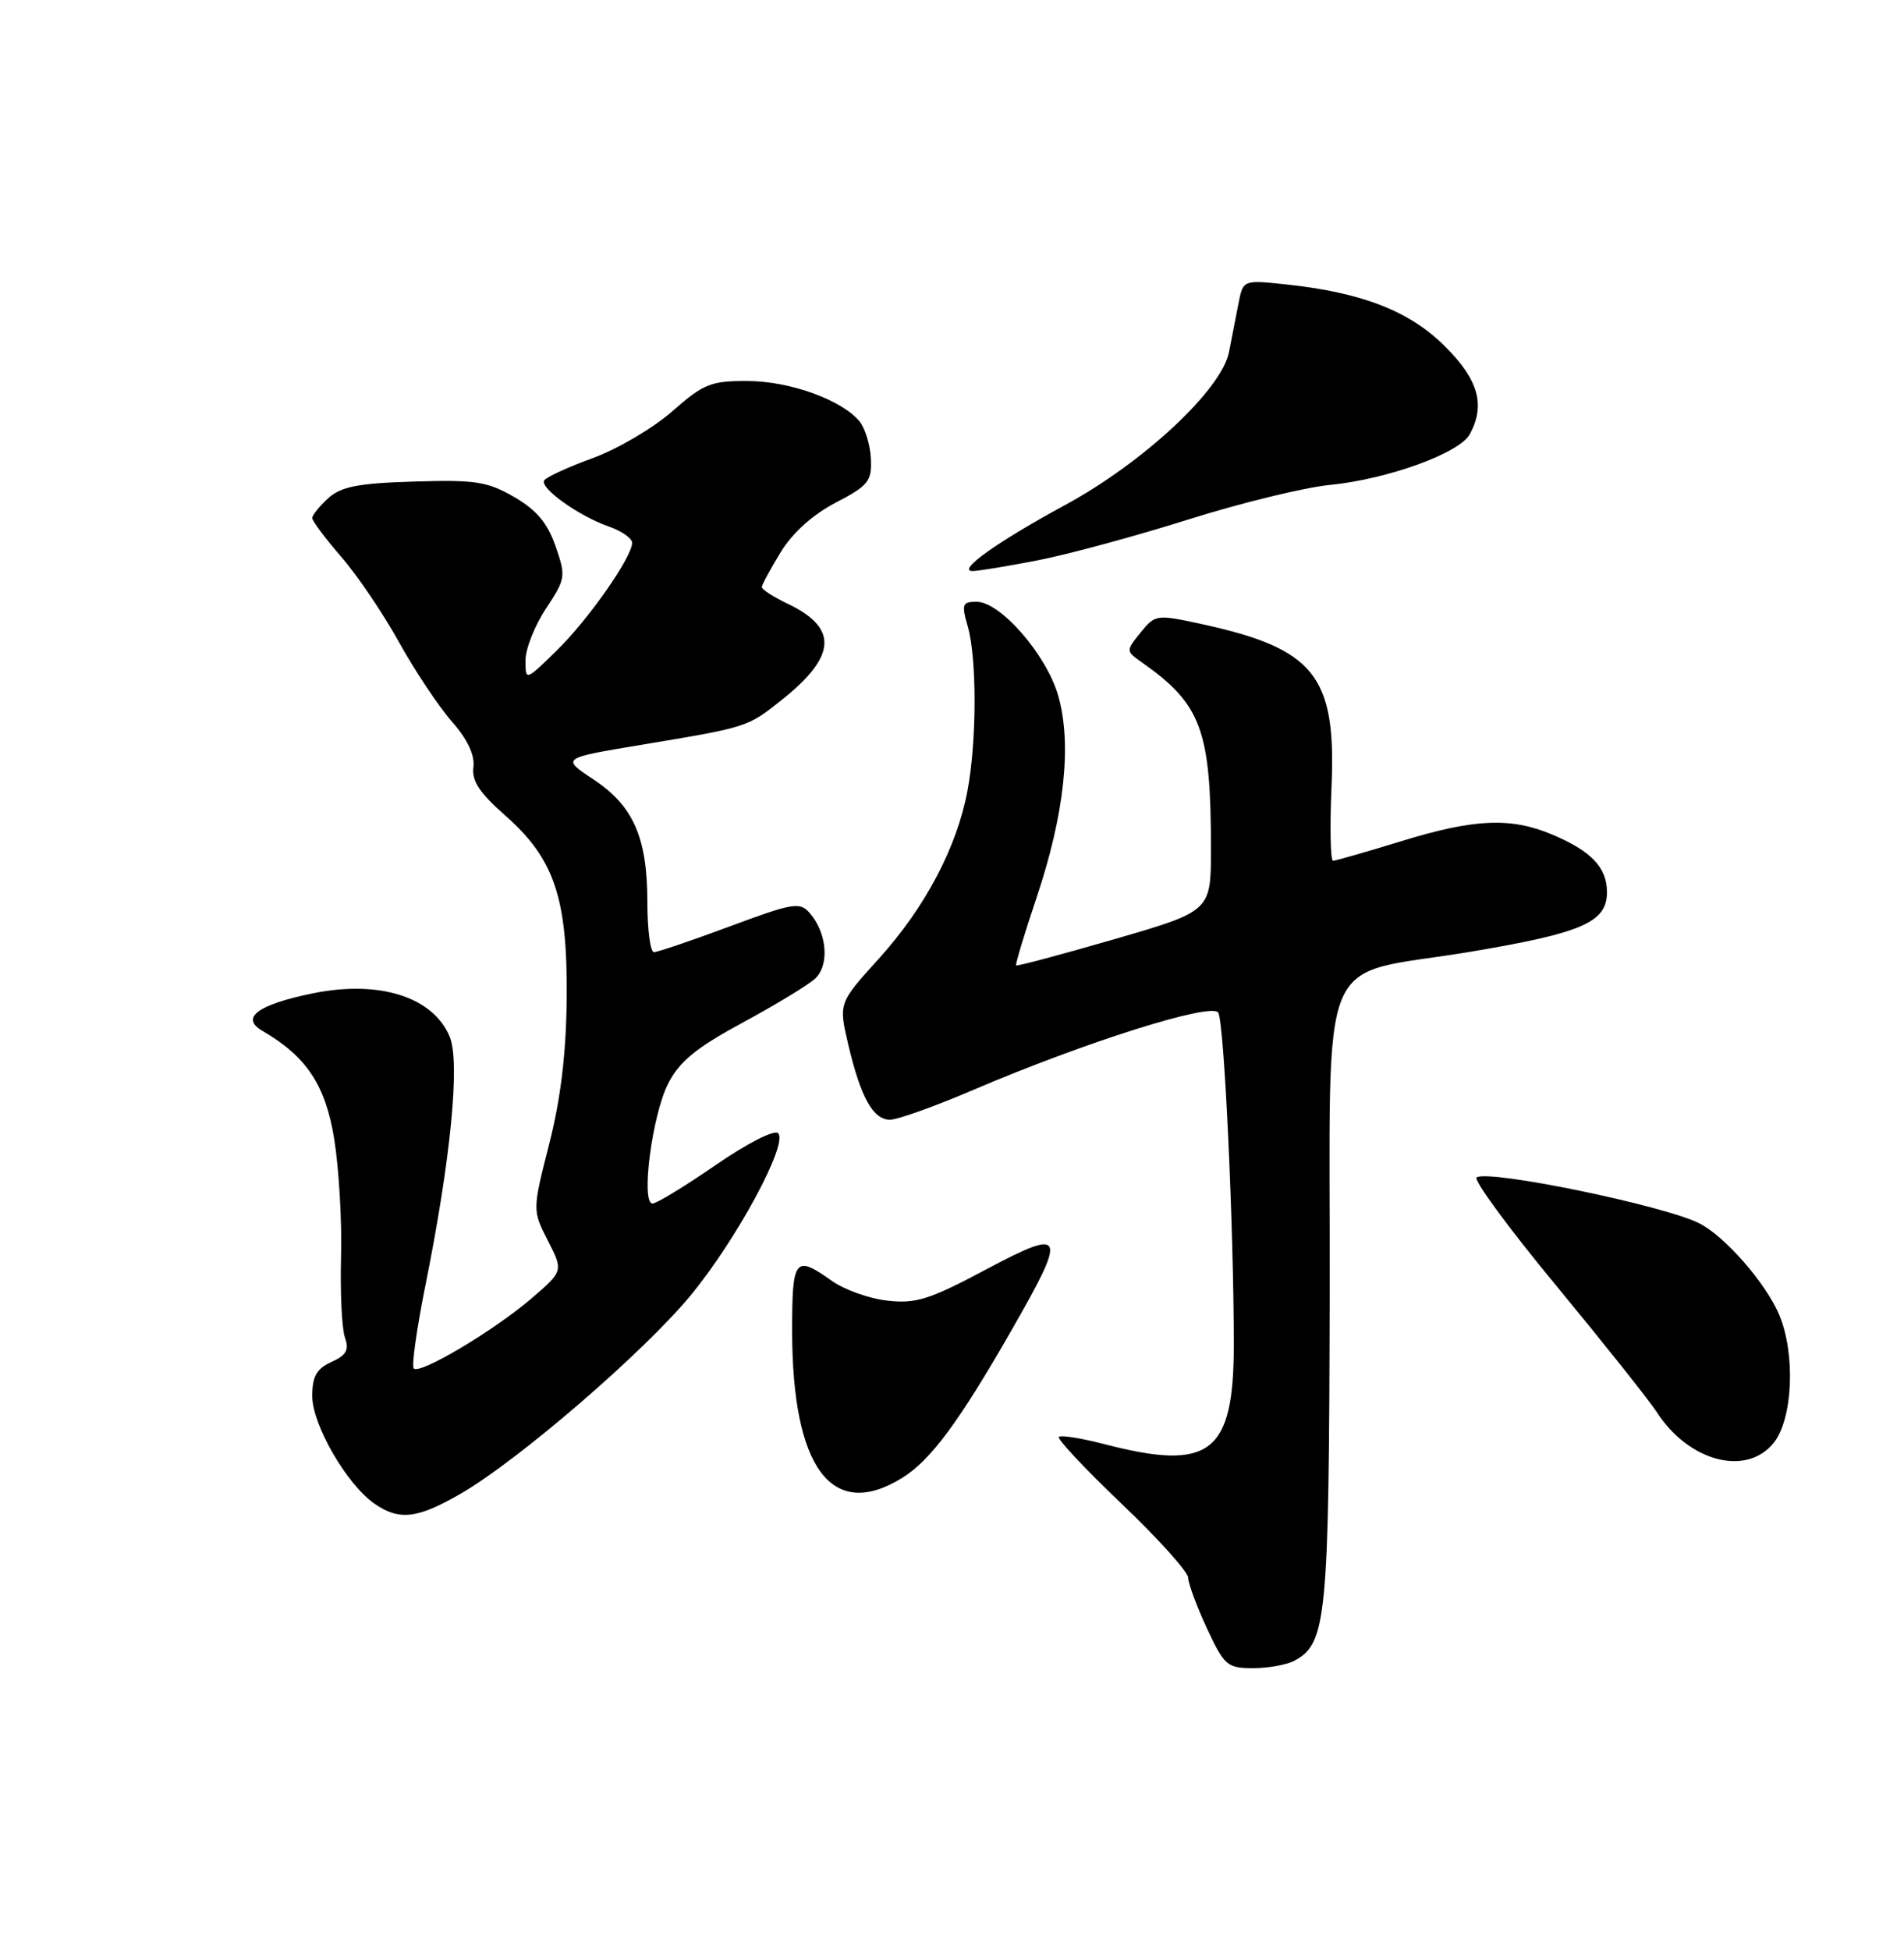 <?xml version="1.0" encoding="UTF-8" standalone="no"?>
<!DOCTYPE svg PUBLIC "-//W3C//DTD SVG 1.1//EN" "http://www.w3.org/Graphics/SVG/1.1/DTD/svg11.dtd" >
<svg xmlns="http://www.w3.org/2000/svg" xmlns:xlink="http://www.w3.org/1999/xlink" version="1.1" viewBox="0 0 250 256">
 <g >
 <path fill="currentColor"
d=" M 169.96 218.02 C 174.19 215.76 174.50 212.55 174.59 170.04 C 174.69 123.17 172.53 128.39 193.19 124.93 C 207.77 122.48 211.00 121.07 211.00 117.13 C 211.00 113.87 208.93 111.71 203.73 109.53 C 198.34 107.28 193.56 107.49 184.07 110.41 C 179.44 111.83 175.37 113.00 175.03 113.00 C 174.69 113.00 174.60 108.64 174.83 103.31 C 175.47 88.69 172.62 85.14 157.61 81.89 C 151.87 80.65 151.68 80.68 149.76 83.04 C 147.81 85.46 147.81 85.47 149.96 86.98 C 157.74 92.45 159.00 95.86 159.00 111.45 C 159.00 119.62 159.00 119.62 146.32 123.30 C 139.35 125.32 133.54 126.87 133.42 126.74 C 133.30 126.61 134.52 122.55 136.14 117.73 C 139.76 106.92 140.75 97.75 138.97 91.41 C 137.47 86.03 131.38 79.00 128.22 79.00 C 126.35 79.00 126.23 79.33 127.07 82.24 C 128.28 86.47 128.26 97.36 127.02 103.88 C 125.62 111.28 121.45 119.17 115.38 125.87 C 110.11 131.69 110.11 131.69 111.37 137.10 C 113.01 144.06 114.63 147.00 116.86 147.00 C 117.84 147.00 122.74 145.25 127.76 143.10 C 142.50 136.80 159.11 131.56 159.96 132.94 C 160.74 134.19 162.00 161.18 162.00 176.52 C 162.00 190.82 158.91 193.20 144.97 189.58 C 141.96 188.80 139.29 188.38 139.03 188.64 C 138.77 188.90 142.48 192.85 147.28 197.43 C 152.08 202.00 156.00 206.37 156.01 207.12 C 156.02 207.88 157.12 210.86 158.46 213.75 C 160.75 218.66 161.14 219.00 164.52 219.00 C 166.51 219.00 168.95 218.56 169.96 218.02 Z  M 60.50 196.09 C 68.05 191.73 84.52 177.53 90.66 170.09 C 96.71 162.76 103.53 150.13 102.17 148.77 C 101.68 148.28 98.13 150.08 93.97 152.95 C 89.94 155.73 86.21 158.00 85.68 158.00 C 84.11 158.00 85.63 146.34 87.74 142.24 C 89.22 139.34 91.42 137.55 97.48 134.27 C 101.78 131.95 106.06 129.35 107.00 128.50 C 108.94 126.74 108.61 122.50 106.32 119.87 C 105.03 118.38 104.15 118.52 95.82 121.62 C 90.82 123.48 86.34 125.00 85.86 125.00 C 85.39 125.00 85.00 122.06 85.00 118.47 C 85.00 109.97 83.18 105.81 77.93 102.33 C 73.70 99.53 73.70 99.53 84.10 97.80 C 98.14 95.47 98.13 95.48 102.58 91.94 C 109.85 86.17 110.11 82.45 103.44 79.27 C 101.55 78.37 100.01 77.38 100.03 77.06 C 100.05 76.75 101.16 74.70 102.50 72.50 C 104.04 69.97 106.69 67.58 109.71 66.00 C 114.03 63.75 114.49 63.18 114.35 60.22 C 114.27 58.42 113.59 56.21 112.85 55.31 C 110.51 52.49 103.73 50.04 98.15 50.02 C 93.33 50.00 92.37 50.39 88.27 54.00 C 85.77 56.19 81.08 58.96 77.83 60.14 C 74.59 61.32 71.72 62.64 71.46 63.07 C 70.84 64.07 76.01 67.76 79.96 69.13 C 81.63 69.72 83.00 70.67 83.00 71.26 C 83.00 73.14 77.23 81.38 73.05 85.45 C 69.00 89.41 69.00 89.41 69.00 86.68 C 69.00 85.18 70.21 82.13 71.69 79.89 C 74.28 75.98 74.32 75.67 72.94 71.69 C 71.88 68.65 70.44 66.94 67.50 65.24 C 63.98 63.21 62.39 62.97 54.35 63.22 C 47.03 63.44 44.79 63.88 43.10 65.40 C 41.95 66.45 41.00 67.63 41.00 68.01 C 41.00 68.40 42.72 70.69 44.81 73.11 C 46.91 75.52 50.32 80.56 52.39 84.31 C 54.47 88.05 57.58 92.73 59.32 94.71 C 61.39 97.07 62.36 99.13 62.16 100.71 C 61.92 102.51 62.97 104.10 66.35 107.07 C 72.79 112.75 74.52 117.89 74.41 131.00 C 74.34 138.28 73.64 144.17 72.11 150.19 C 69.90 158.88 69.90 158.88 71.94 162.88 C 73.97 166.87 73.97 166.87 69.74 170.50 C 64.82 174.71 55.14 180.47 54.33 179.66 C 54.02 179.36 54.71 174.46 55.85 168.79 C 59.19 152.21 60.43 139.46 59.05 136.11 C 56.87 130.86 49.77 128.62 41.01 130.42 C 33.79 131.91 31.51 133.63 34.48 135.35 C 40.24 138.70 42.73 142.44 43.88 149.52 C 44.50 153.36 44.91 160.32 44.78 165.00 C 44.66 169.68 44.88 174.44 45.29 175.58 C 45.87 177.22 45.49 177.91 43.51 178.81 C 41.56 179.70 41.00 180.70 41.00 183.28 C 41.00 187.03 45.50 194.84 49.12 197.37 C 52.40 199.67 54.77 199.40 60.50 196.09 Z  M 118.43 194.04 C 122.19 191.72 125.93 186.68 132.87 174.54 C 140.18 161.78 139.89 161.12 129.43 166.68 C 122.04 170.61 120.25 171.18 116.52 170.75 C 114.13 170.49 110.83 169.31 109.19 168.13 C 104.38 164.71 104.00 165.19 104.01 174.75 C 104.02 192.74 109.24 199.72 118.43 194.04 Z  M 232.93 189.37 C 235.41 186.21 235.76 177.75 233.63 172.65 C 231.88 168.47 226.49 162.29 223.10 160.59 C 218.47 158.26 195.56 153.53 193.89 154.57 C 193.41 154.86 198.12 161.27 204.35 168.80 C 210.57 176.34 216.51 183.80 217.54 185.39 C 221.77 191.93 229.37 193.89 232.93 189.37 Z  M 136.16 73.58 C 140.20 72.80 149.12 70.38 156.00 68.21 C 162.88 66.04 171.26 63.99 174.64 63.66 C 182.23 62.91 191.67 59.48 193.00 56.99 C 195.06 53.15 194.13 49.86 189.74 45.48 C 185.10 40.84 178.85 38.40 168.86 37.34 C 163.22 36.74 163.22 36.74 162.61 39.87 C 162.27 41.59 161.72 44.45 161.37 46.22 C 160.42 51.13 150.14 60.72 139.89 66.28 C 130.98 71.11 125.64 74.91 127.66 74.97 C 128.30 74.99 132.13 74.36 136.16 73.58 Z "/>
</g>
</svg>